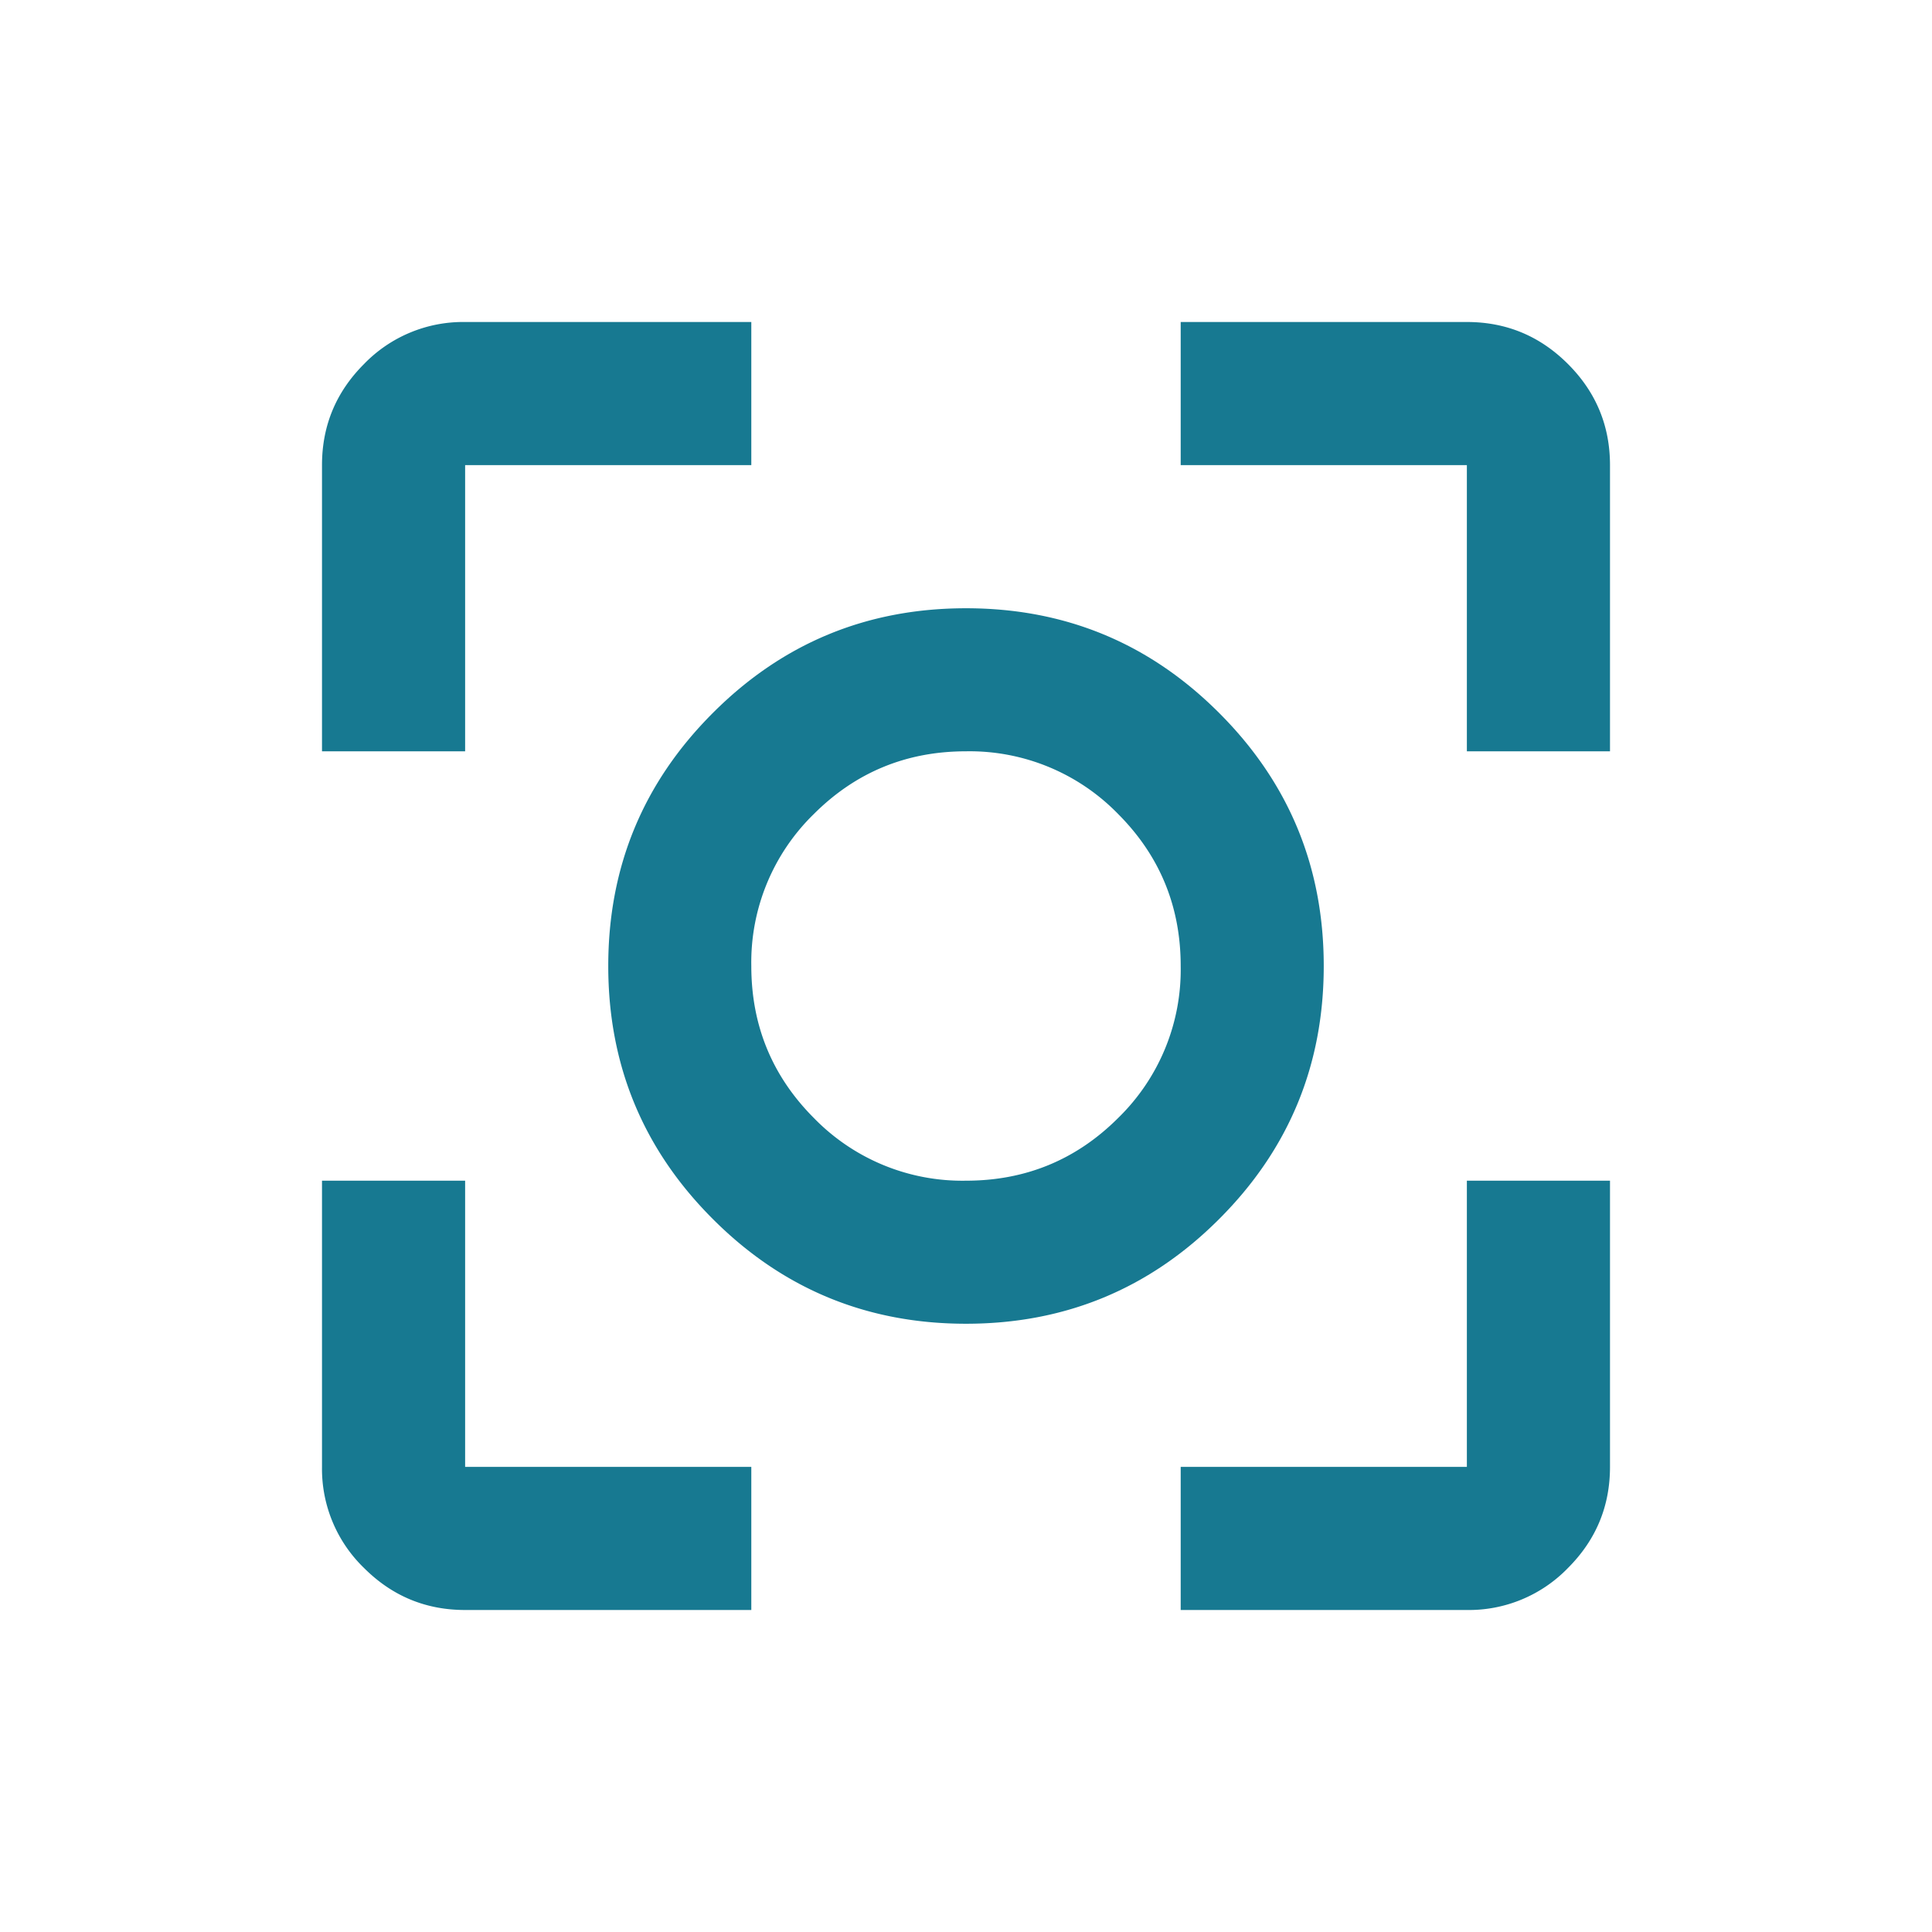 <svg width="24" height="24" viewBox="0 0 24 24" xmlns="http://www.w3.org/2000/svg">
    <g fill="none" fill-rule="evenodd">
        <path d="M0 0h24v24H0z"/>
        <path d="M5.778 20c-.49 0-.908-.174-1.256-.522A1.712 1.712 0 0 1 4 18.222v-3.555h1.778v3.555h3.555V20H5.778zm8.889 0v-1.778h3.555v-3.555H20v3.555c0 .49-.174.908-.522 1.256a1.712 1.712 0 0 1-1.256.522h-3.555zM4 9.333V5.778c0-.49.174-.908.522-1.256A1.712 1.712 0 0 1 5.778 4h3.555v1.778H5.778v3.555H4zm14.222 0V5.778h-3.555V4h3.555c.49 0 .908.174 1.256.522.348.348.522.767.522 1.256v3.555h-1.778zM12 16.444c-1.23 0-2.278-.433-3.144-1.3-.867-.866-1.3-1.914-1.3-3.144 0-1.23.433-2.278 1.3-3.144.866-.867 1.914-1.3 3.144-1.3 1.23 0 2.278.433 3.144 1.3.867.866 1.3 1.914 1.3 3.144 0 1.23-.433 2.278-1.3 3.144-.866.867-1.914 1.3-3.144 1.3zm0-1.777c.74 0 1.37-.26 1.889-.778A2.572 2.572 0 0 0 14.667 12c0-.74-.26-1.37-.778-1.889A2.572 2.572 0 0 0 12 9.333c-.74 0-1.37.26-1.889.778A2.572 2.572 0 0 0 9.333 12c0 .74.26 1.37.778 1.889a2.572 2.572 0 0 0 1.889.778z" fill="#177991" fill-rule="nonzero"/>
    </g>
</svg>
